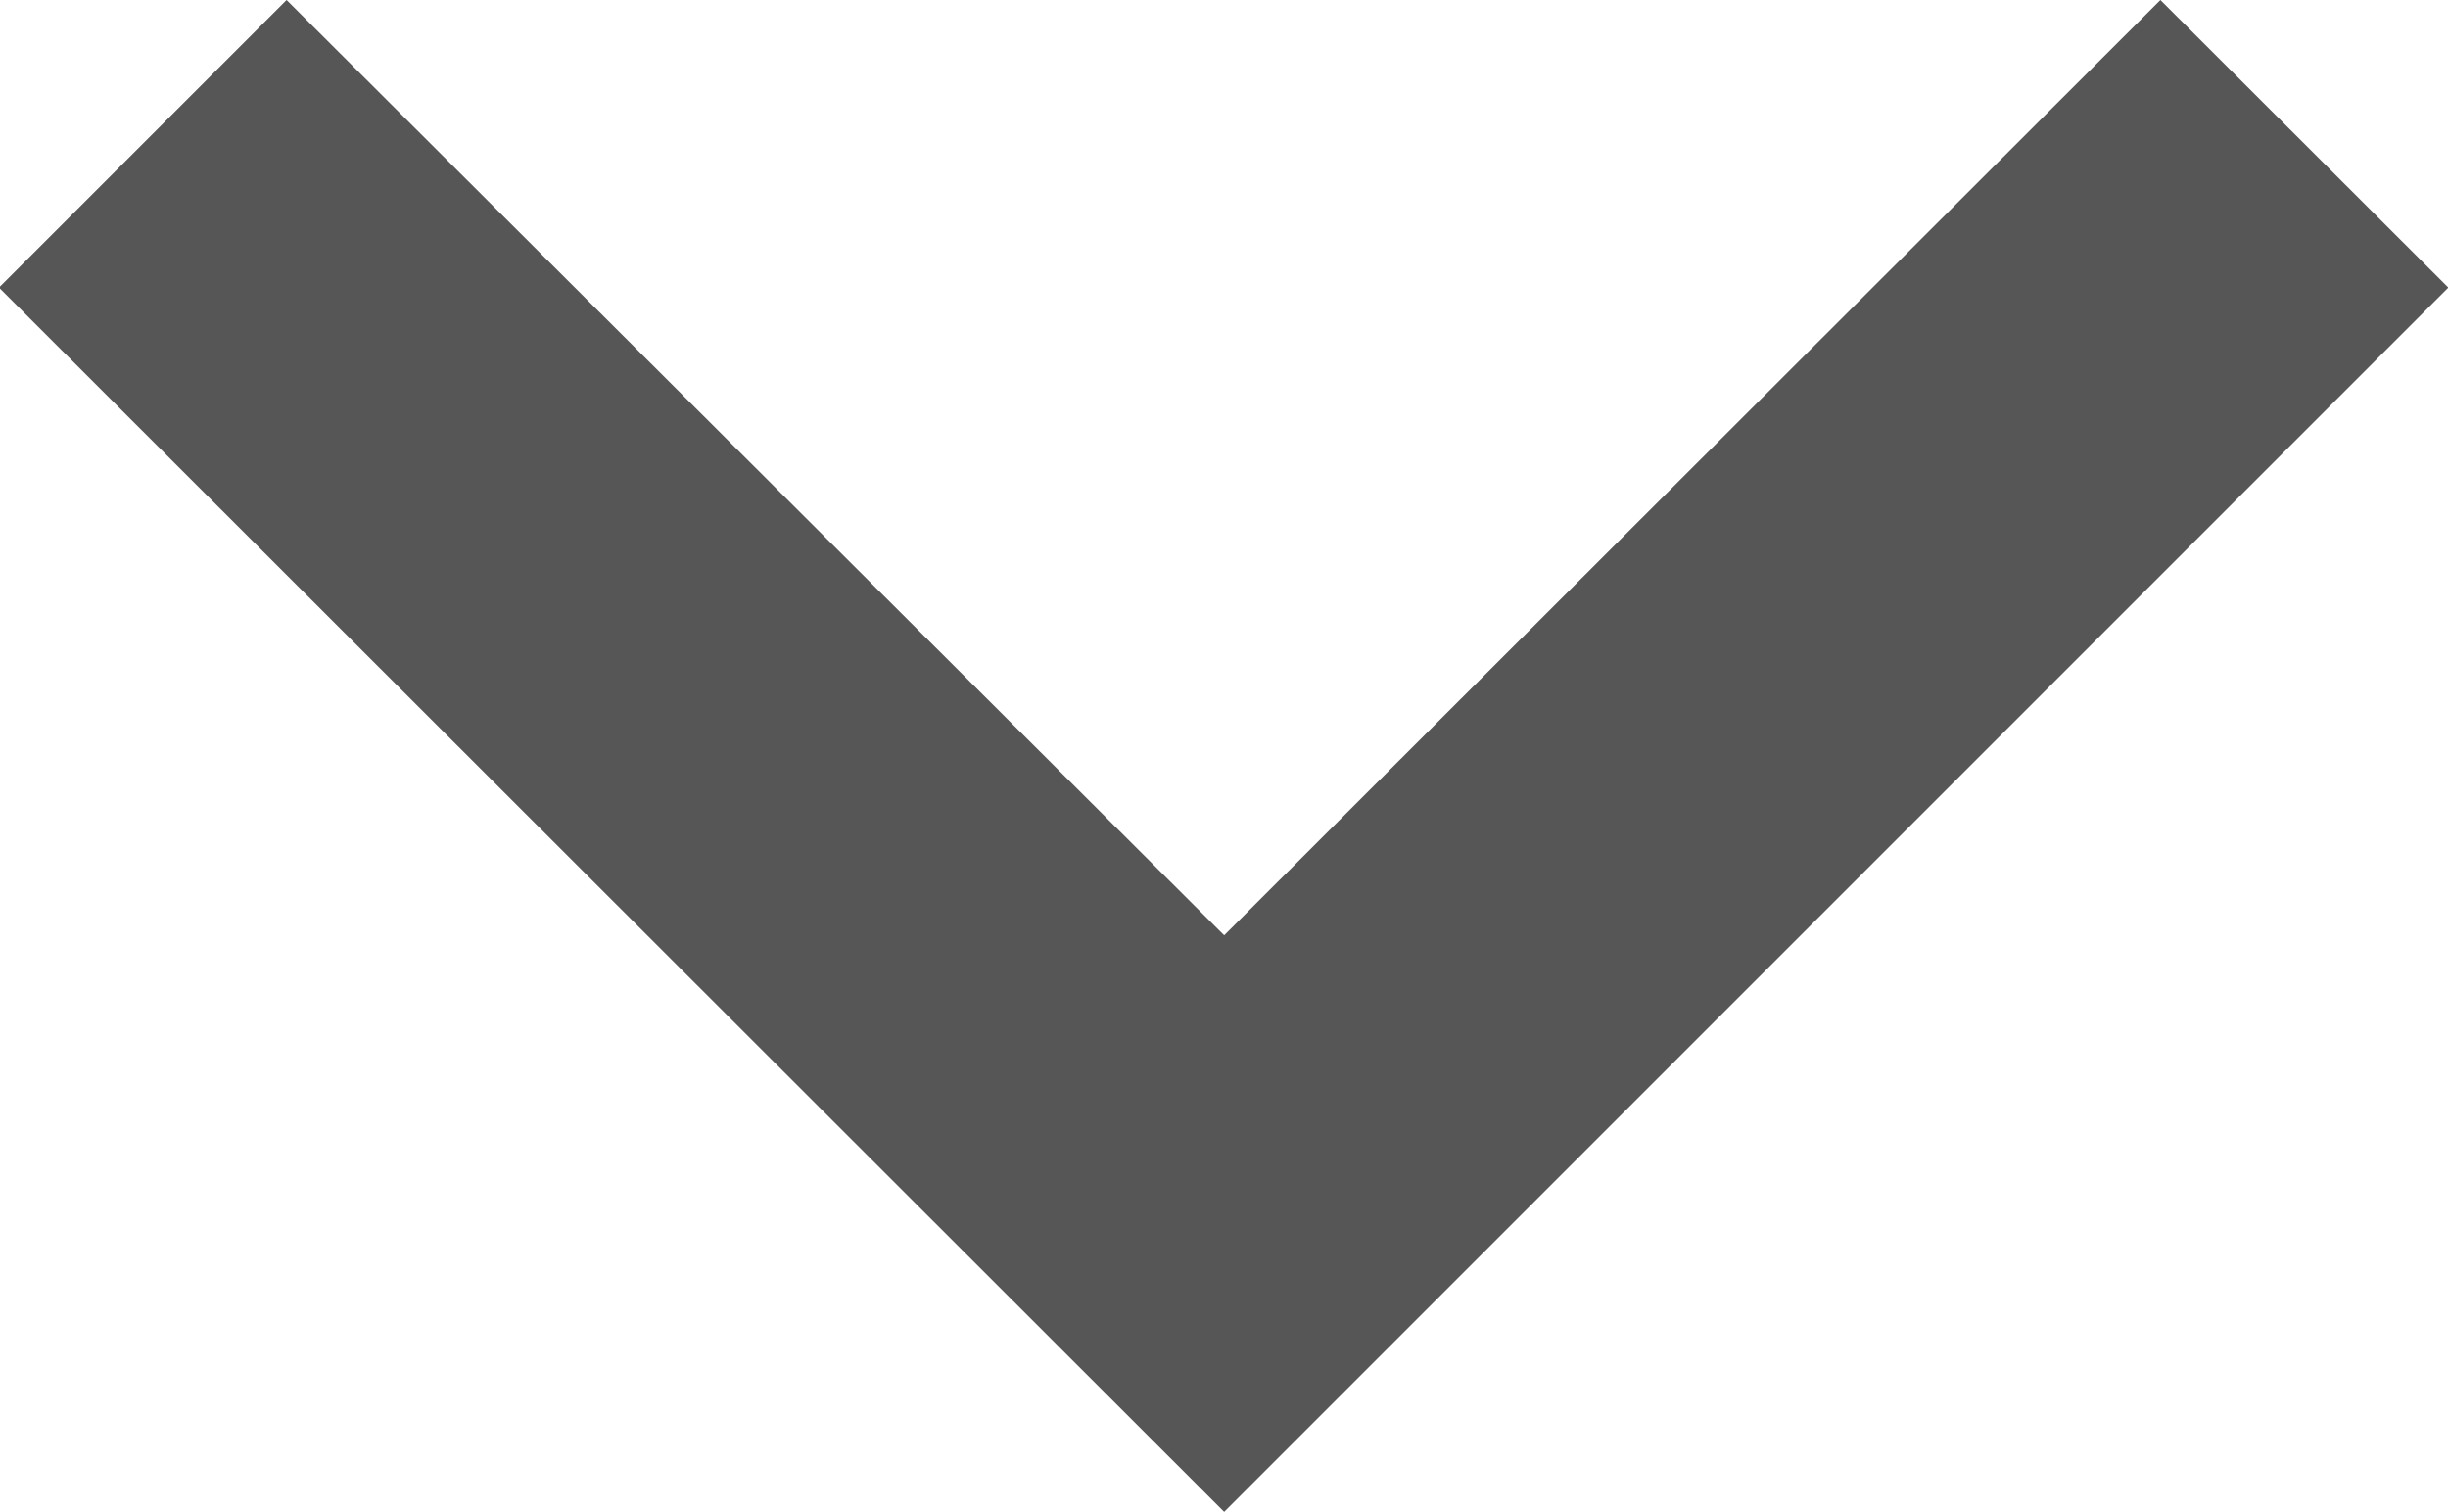 <svg xmlns="http://www.w3.org/2000/svg" width="7.261" height="4.484" viewBox="0 0 7.261 4.484"><defs><style>.a{fill:#565656;}</style></defs><path class="a" d="M13.074,12.158,10.3,9.381,13.074,6.6l-.853-.853L8.59,9.381l3.631,3.631Z" transform="translate(-5.75 13.074) rotate(-90)"/></svg>